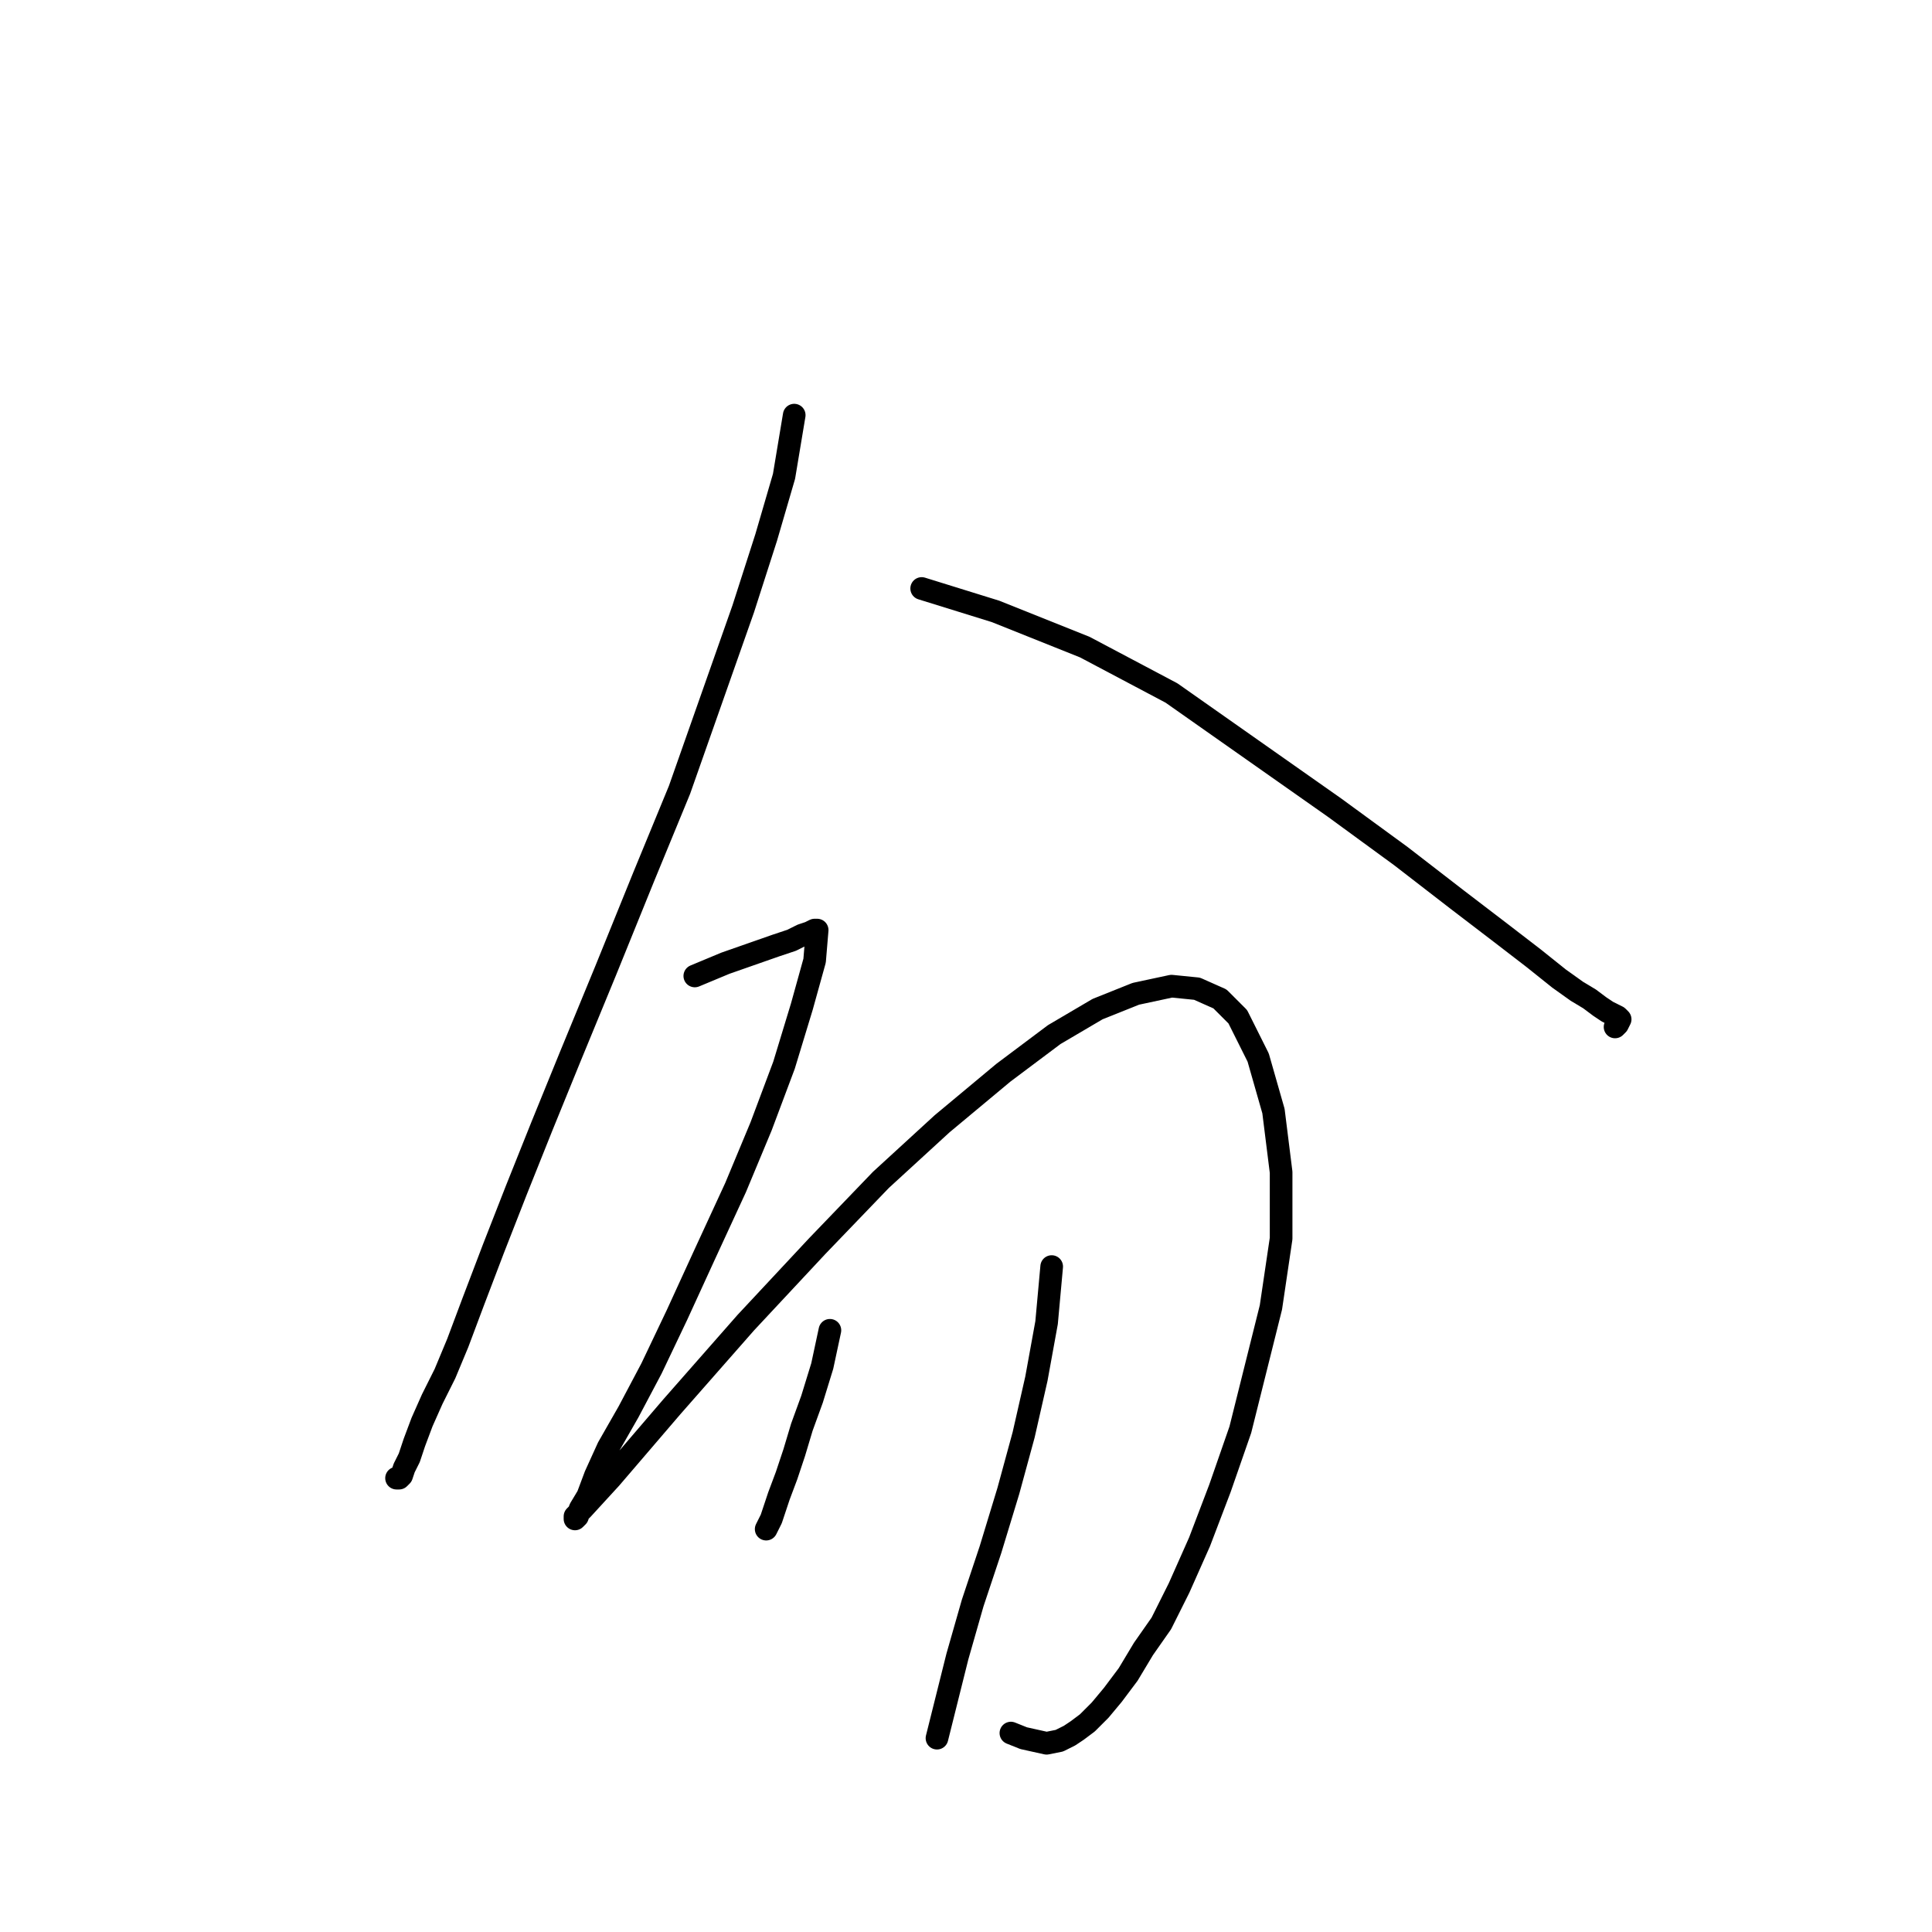 <?xml version="1.0" standalone="no"?>
    <svg width="256" height="256" xmlns="http://www.w3.org/2000/svg" version="1.1">
    <polyline stroke="black" stroke-width="3" stroke-linecap="round" fill="transparent" stroke-linejoin="round" points="105.238 55.008 103.887 63.115 101.522 71.221 98.482 80.679 90.038 104.662 85.309 116.146 80.242 128.644 75.513 140.129 71.798 149.249 68.42 157.693 65.38 165.462 62.678 172.556 60.651 177.96 58.962 182.014 57.273 185.392 55.922 188.432 54.909 191.134 54.233 193.161 53.557 194.512 53.22 195.525 52.882 195.863 52.544 195.863 52.544 195.863 " />
        <polyline stroke="black" stroke-width="3" stroke-linecap="round" fill="transparent" stroke-linejoin="round" points="122.127 77.977 131.923 81.017 143.745 85.746 155.23 91.826 176.848 107.026 185.63 113.444 193.061 119.186 198.804 123.577 203.195 126.955 206.573 129.658 208.937 131.346 210.626 132.36 211.977 133.373 212.99 134.049 213.666 134.387 214.341 134.724 214.679 135.062 214.341 135.738 214.004 136.075 214.004 136.075 " />
        <polyline stroke="black" stroke-width="3" stroke-linecap="round" fill="transparent" stroke-linejoin="round" points="92.065 129.32 96.118 127.631 102.874 125.266 104.9 124.591 106.251 123.915 107.265 123.577 107.94 123.24 108.278 123.24 107.94 127.293 106.251 133.373 103.887 141.142 100.847 149.249 97.469 157.356 93.416 166.138 89.7 174.245 86.322 181.338 83.282 187.08 80.58 191.809 78.891 195.525 77.878 198.227 76.864 199.916 76.527 200.93 76.189 201.267 76.189 200.93 77.202 199.916 80.918 195.863 89.024 186.405 98.82 175.258 108.278 165.125 116.723 156.342 124.829 148.911 132.936 142.155 139.692 137.089 145.434 133.711 150.501 131.684 155.23 130.671 158.608 131.009 161.648 132.36 164.012 134.724 166.714 140.129 168.741 147.222 169.754 155.329 169.754 164.111 168.403 173.231 166.377 181.338 164.35 189.445 161.648 197.214 158.945 204.307 156.243 210.387 153.879 215.116 151.514 218.494 149.487 221.872 147.461 224.574 145.772 226.601 144.083 228.29 142.732 229.303 141.718 229.979 140.367 230.654 138.678 230.992 135.638 230.317 133.949 229.641 133.949 229.641 " />
        <polyline stroke="black" stroke-width="3" stroke-linecap="round" fill="transparent" stroke-linejoin="round" points="109.967 176.271 108.954 181 107.602 185.392 106.251 189.107 105.238 192.485 104.225 195.525 103.211 198.227 102.198 201.267 101.522 202.618 101.522 202.618 " />
        <polyline stroke="black" stroke-width="3" stroke-linecap="round" fill="transparent" stroke-linejoin="round" points="139.354 167.827 138.678 175.258 137.327 182.689 135.638 190.12 133.612 197.552 131.247 205.321 128.883 212.414 126.856 219.508 124.154 230.317 124.154 230.317 " />
        </svg>